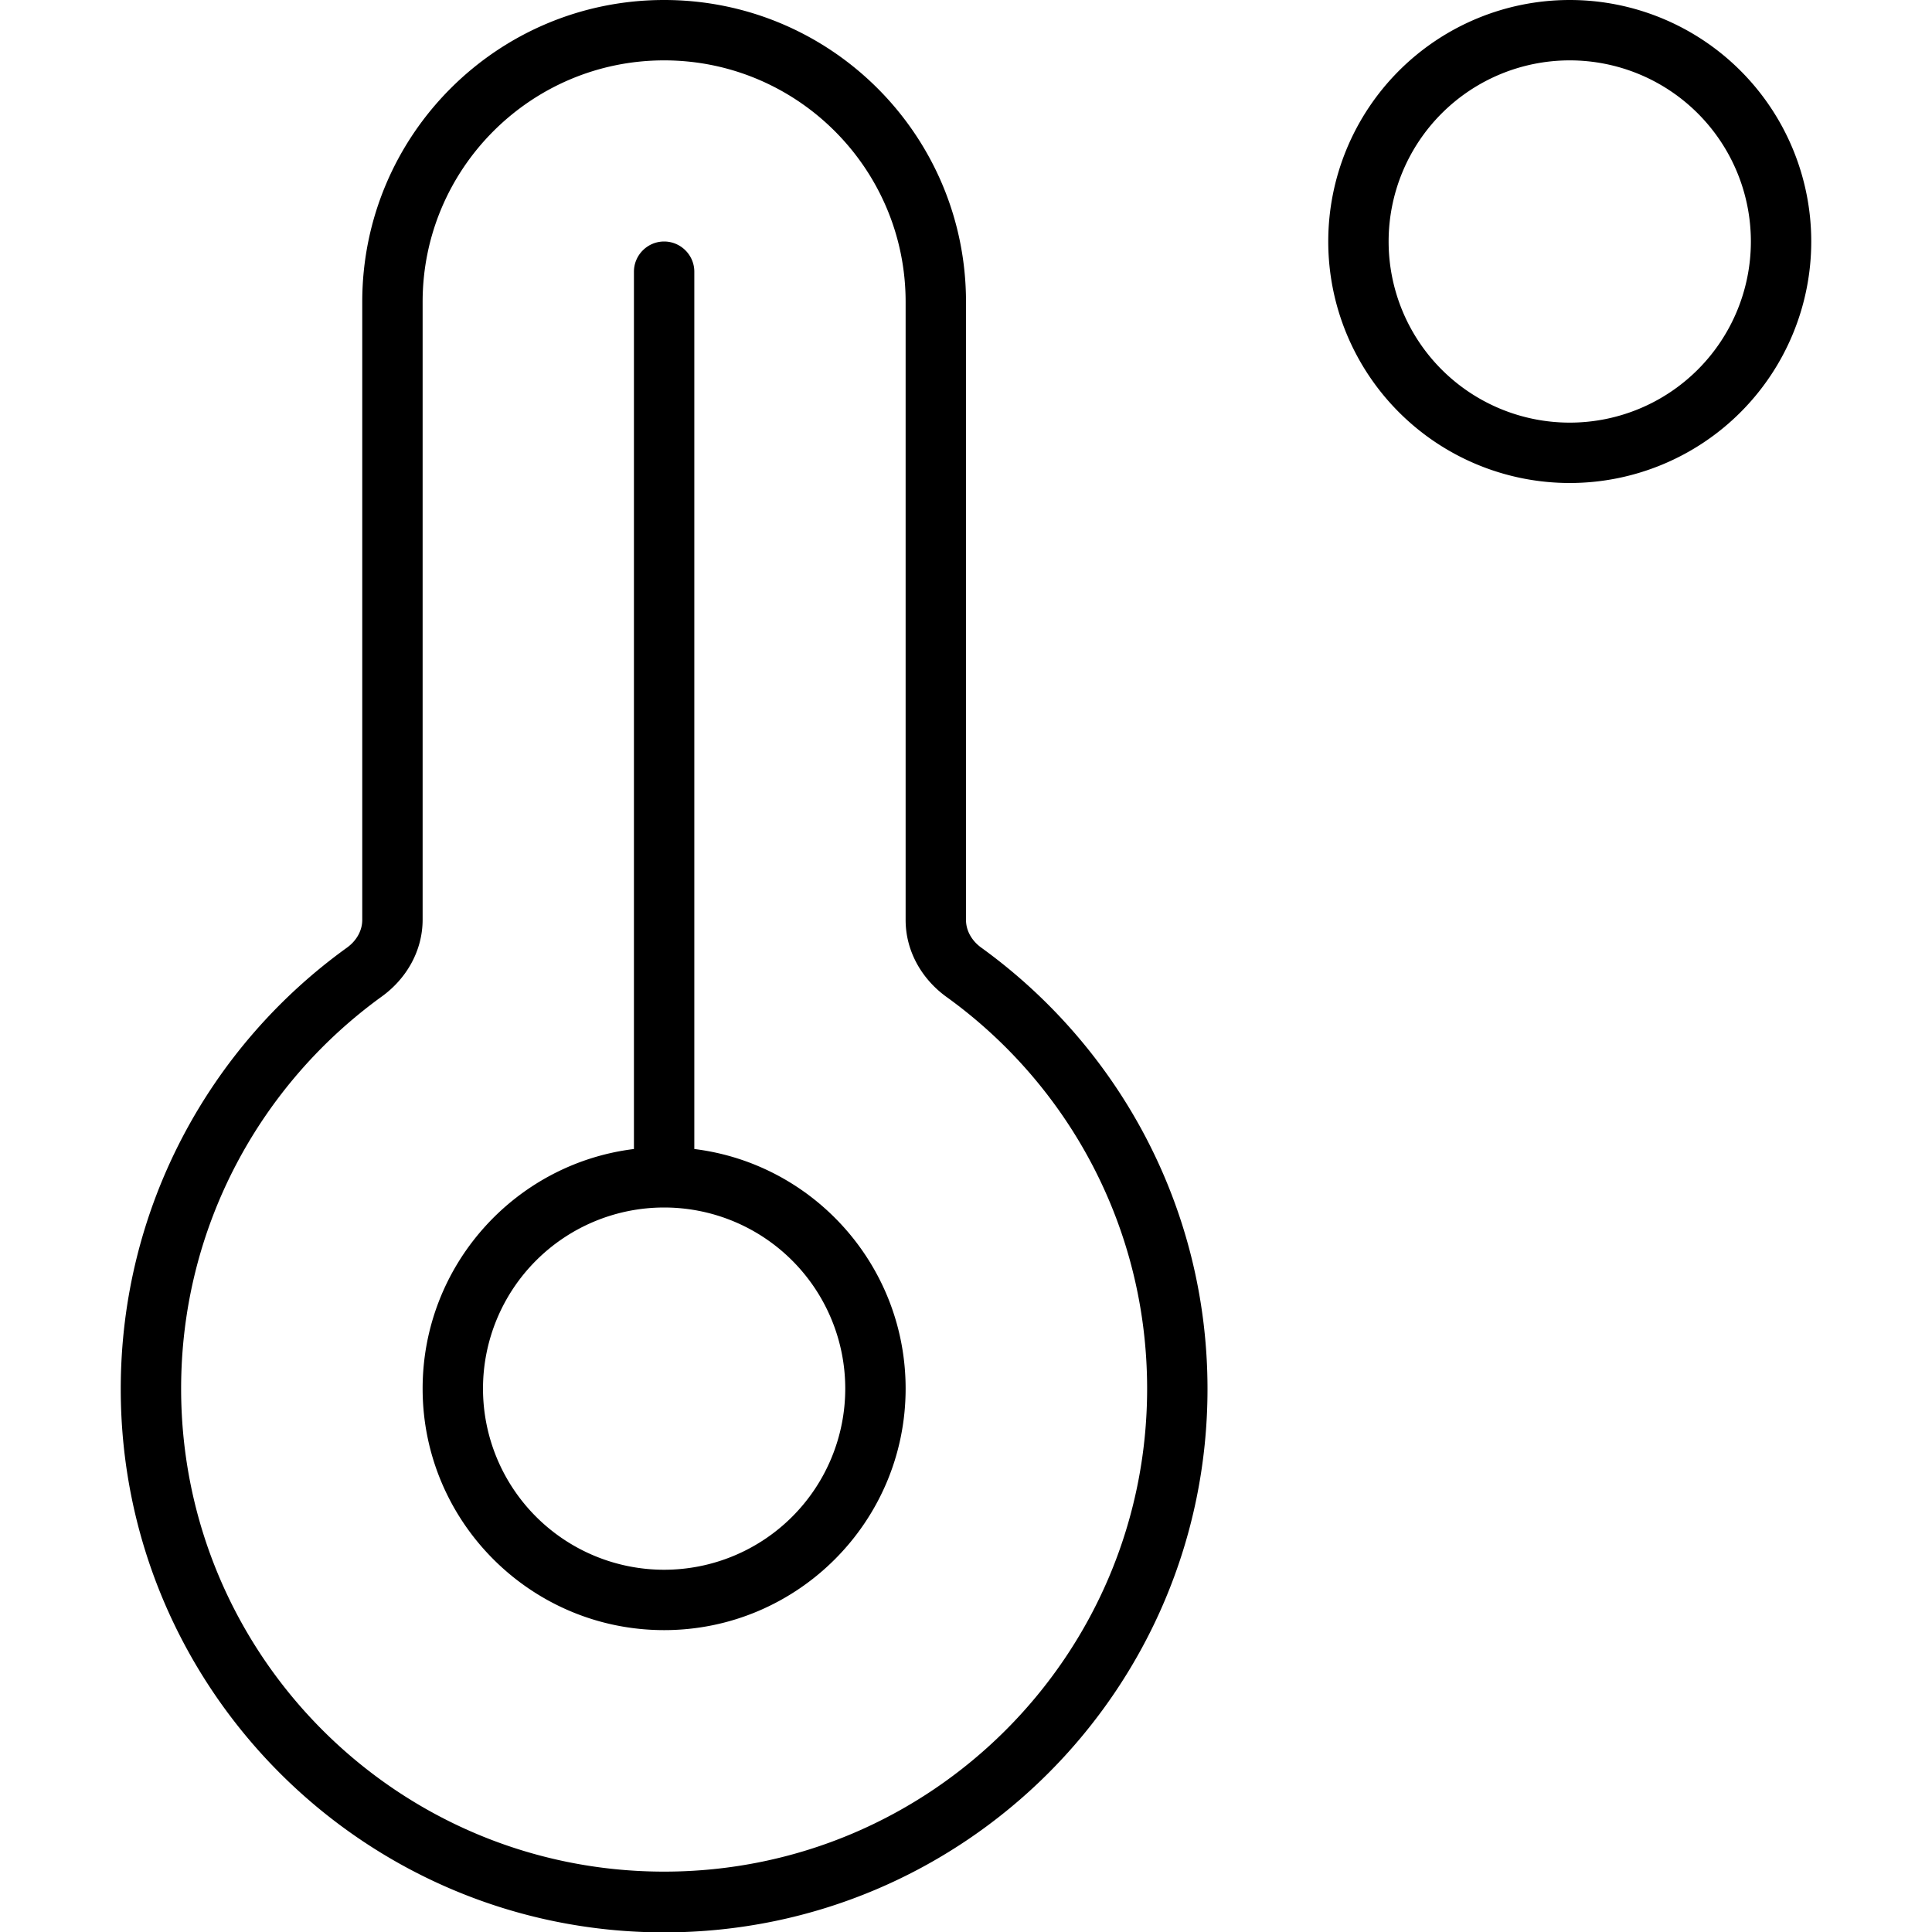 <svg xmlns="http://www.w3.org/2000/svg" viewBox="0 0 512 512"><!--! Font Awesome Pro 6.4.1 by @fontawesome - https://fontawesome.com License - https://fontawesome.com/license (Commercial License) Copyright 2023 Fonticons, Inc. --><path d="M416 16a48 48 0 1 1 0 96 48 48 0 1 1 0-96zm0 112A64 64 0 1 0 416 0a64 64 0 1 0 0 128zM112 80c0-35.3 28.7-64 64-64s64 28.7 64 64V243.8c0 8.4 4.4 15.7 10.7 20.3C283 287.3 304 325.2 304 368c0 70.7-57.3 128-128 128s-128-57.3-128-128c0-42.8 21-80.7 53.3-104c6.3-4.6 10.7-11.9 10.7-20.3V80zM176 0C131.8 0 96 35.8 96 80V243.8c0 2.7-1.4 5.4-4 7.3c-36.3 26.1-60 68.8-60 117c0 79.5 64.5 144 144 144s144-64.5 144-144c0-48.2-23.7-90.8-60-117c-2.6-1.9-4-4.6-4-7.3V80c0-44.2-35.8-80-80-80zM128 368a48 48 0 1 1 96 0 48 48 0 1 1 -96 0zm112 0c0-32.6-24.4-59.6-56-63.5V72c0-4.4-3.6-8-8-8s-8 3.6-8 8V304.5c-31.6 3.9-56 30.9-56 63.5c0 35.3 28.7 64 64 64s64-28.7 64-64z"/></svg>